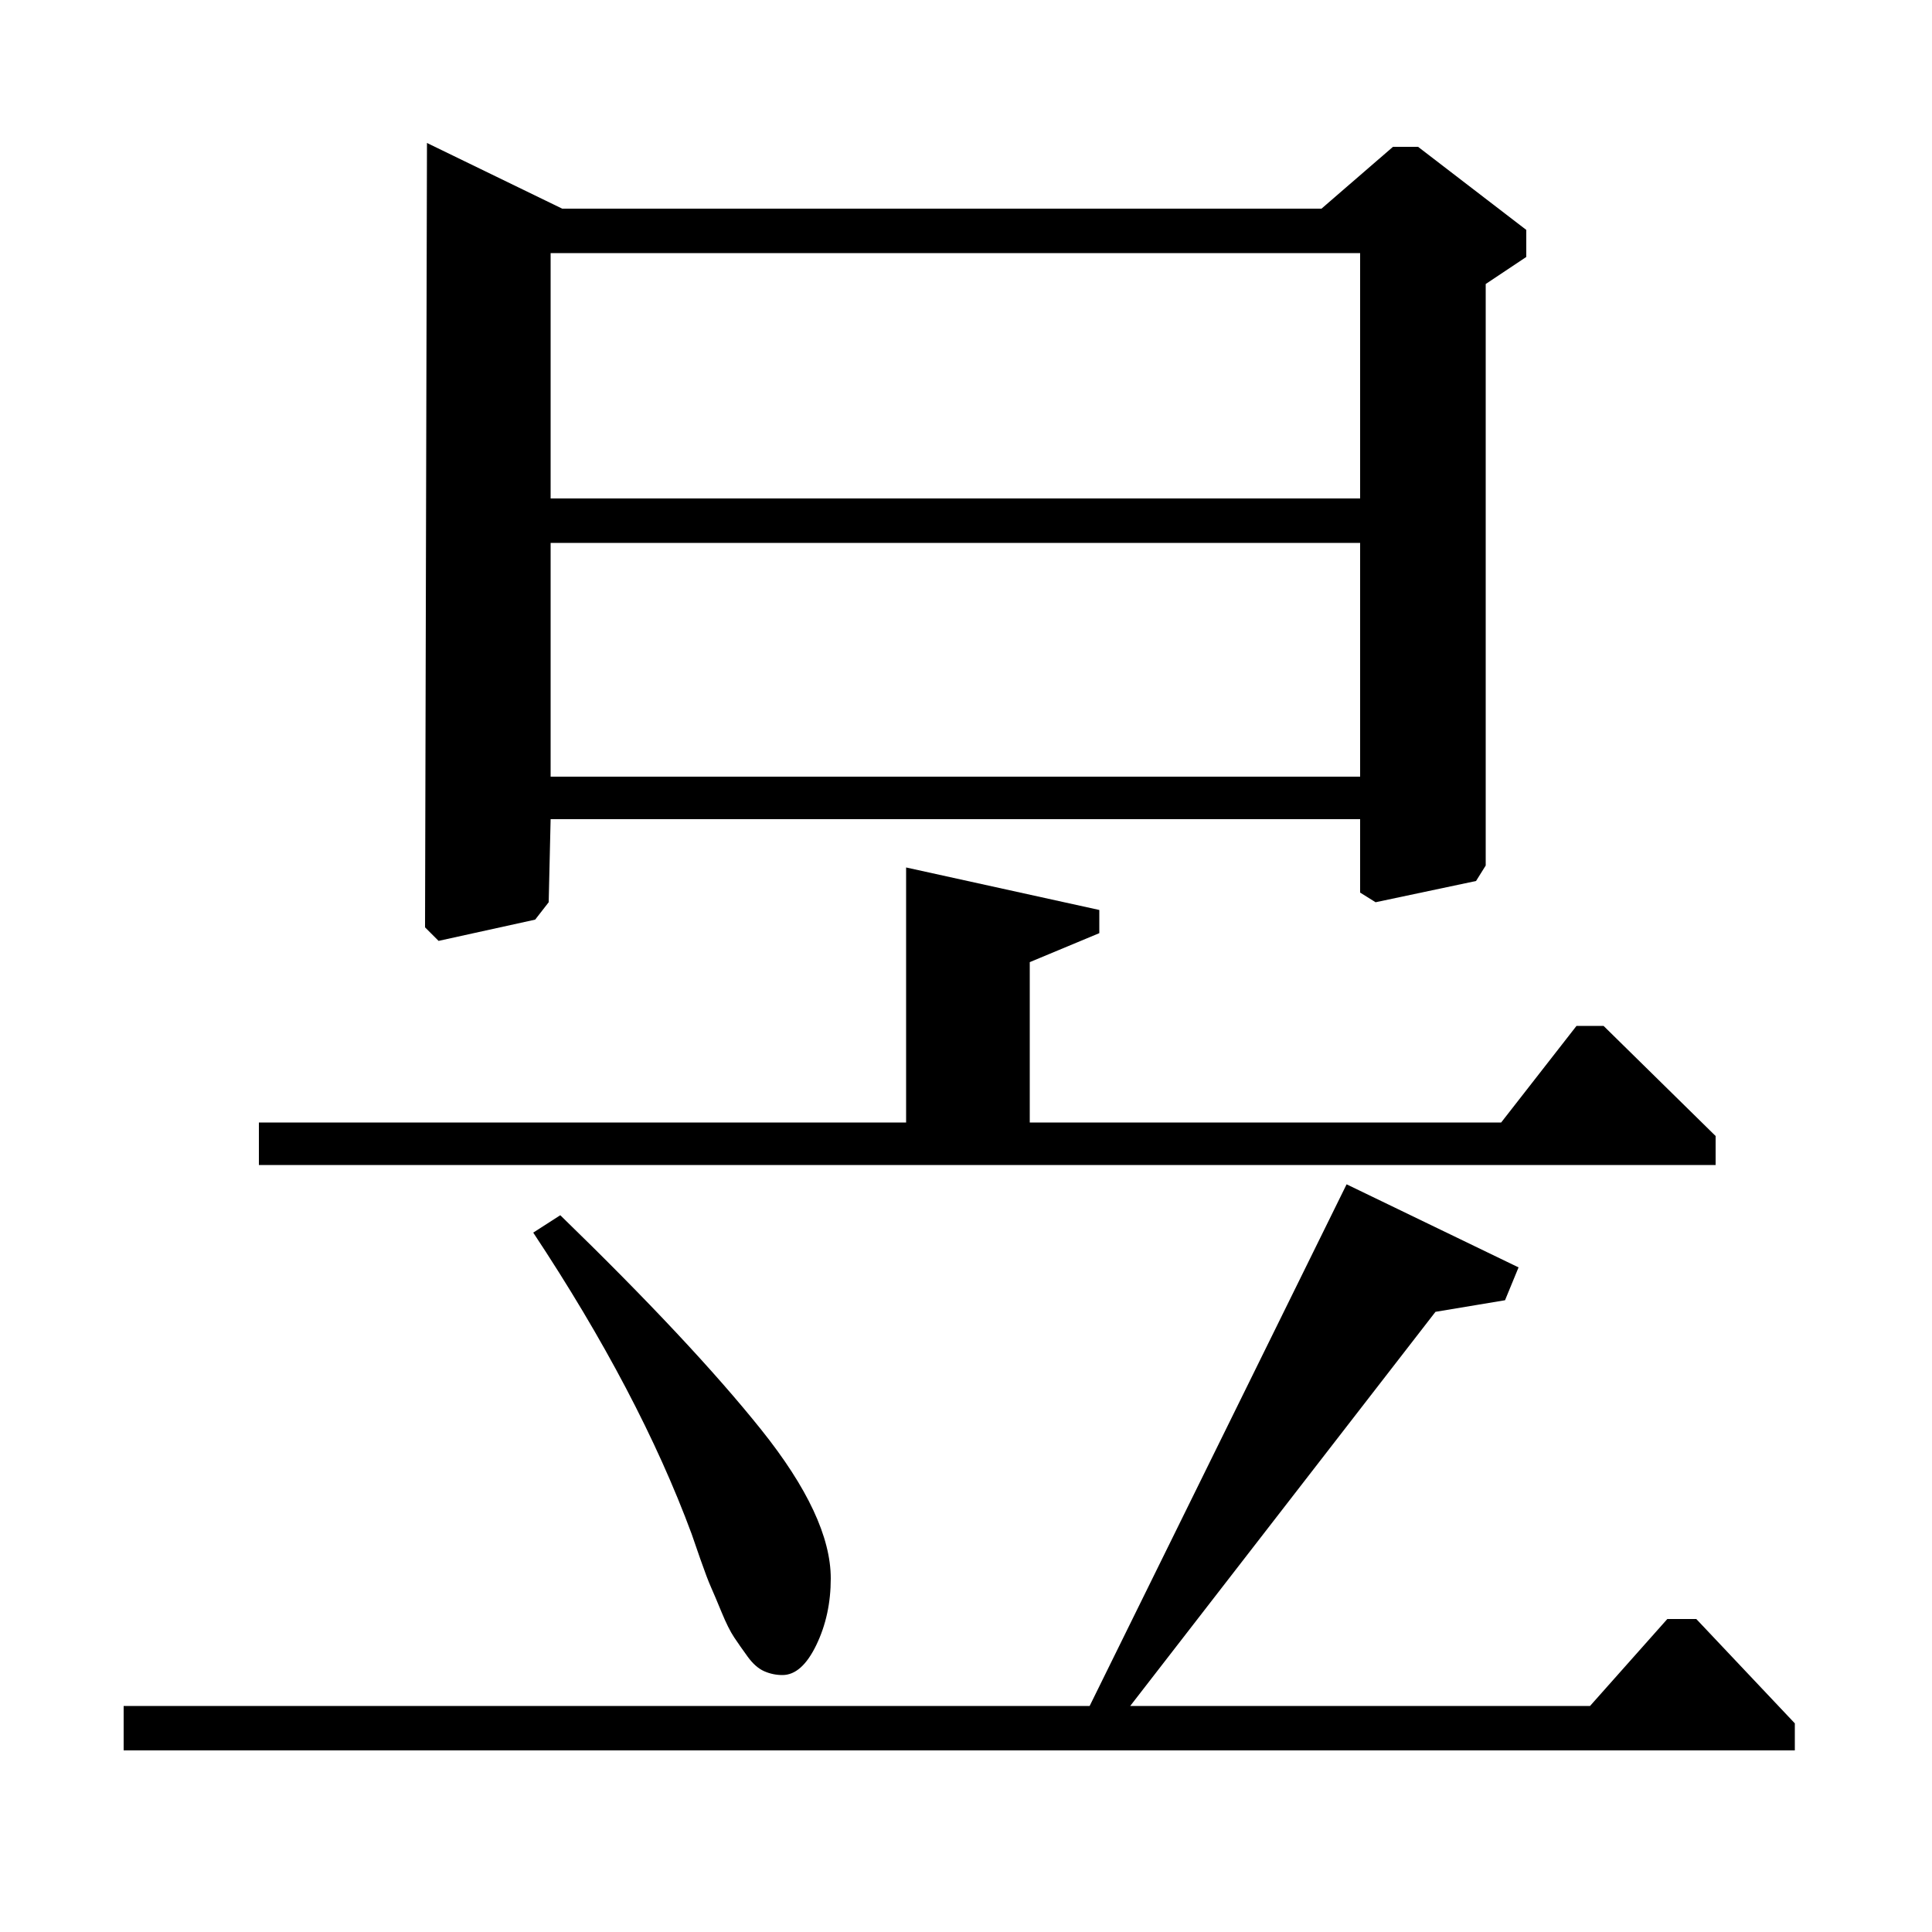 <?xml version="1.0" standalone="no"?>
<!DOCTYPE svg PUBLIC "-//W3C//DTD SVG 1.1//EN" "http://www.w3.org/Graphics/SVG/1.1/DTD/svg11.dtd" >
<svg xmlns="http://www.w3.org/2000/svg" xmlns:xlink="http://www.w3.org/1999/xlink" version="1.1" viewBox="0 -140 1000 1000">
  <g transform="matrix(1 0 0 -1 0 860)">
   <path fill="currentColor"
d="M469 419v132l100 -22v-12l-36 -15v-83h244l39 50h14l58 -57v-15h-754v22h335zM823 117l40 45h15l51 -54v-14h-865v23h500l133 270l89 -43l-7 -17l-36 -6l-158 -204h238zM291 892h393l37 32h13l56 -43v-14l-21 -14v-301l-5 -8l-52 -11l-8 5v38h-419l-1 -43l-7 -9l-50 -11
l-7 7l1 406zM704 869h-419v-127h419v127zM704 719h-419v-121h419v121zM276 362l14 9q68 -66 104 -111t36 -77q0 -19 -7.5 -34.5t-17.5 -15.5q-5 0 -9.5 2t-8.5 7.5t-7 10t-6.5 13t-5.5 13t-5.5 14.5t-4.5 13q-27 73 -82 156z" />
  </g>

</svg>

